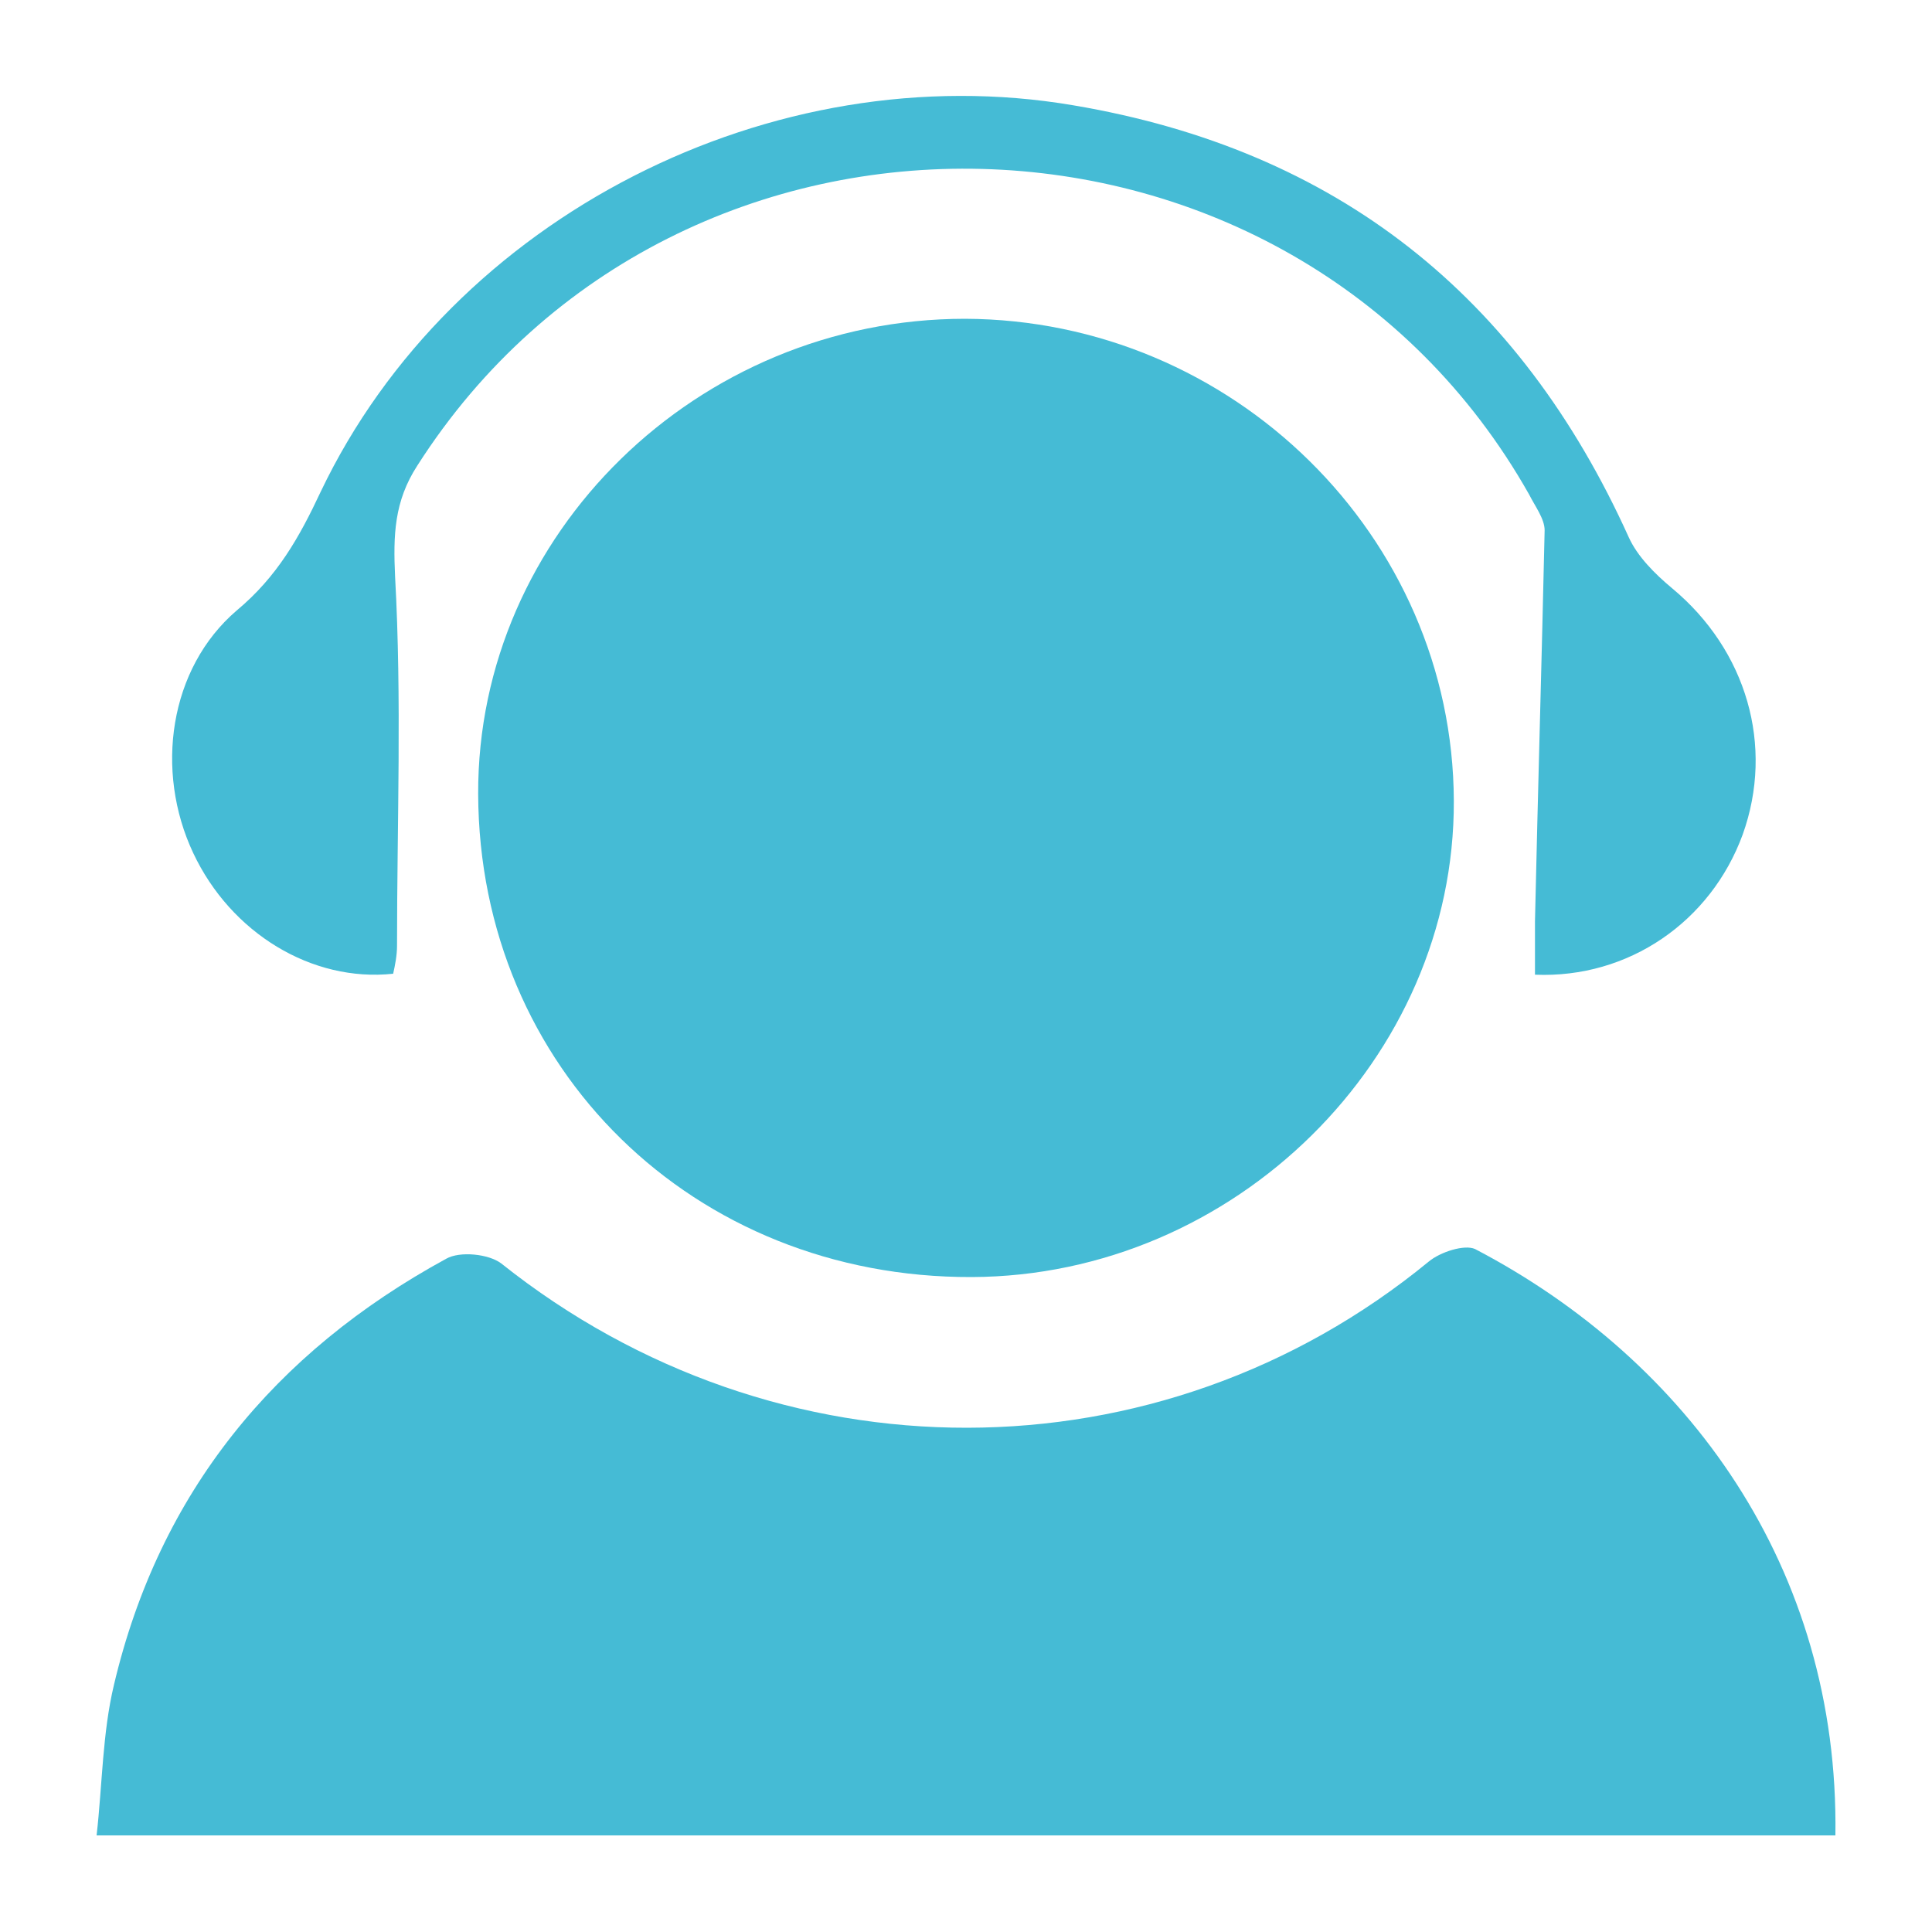 <?xml version="1.0" standalone="no"?><!DOCTYPE svg PUBLIC "-//W3C//DTD SVG 1.1//EN" "http://www.w3.org/Graphics/SVG/1.1/DTD/svg11.dtd"><svg t="1608400262700" class="icon" viewBox="0 0 1024 1024" version="1.1" xmlns="http://www.w3.org/2000/svg" p-id="69352" width="16" height="16" xmlns:xlink="http://www.w3.org/1999/xlink"><defs><style type="text/css"></style></defs><path d="M972.8 972.8H51.2c3.072-27.136 3.072-54.272 9.216-79.872C84.48 791.04 145.408 716.8 236.544 667.136c7.168-4.096 22.528-2.56 29.184 2.56 145.92 116.224 348.672 116.224 491.52-1.024 6.144-5.12 18.944-9.216 24.576-6.656 112.64 58.88 193.024 168.96 190.976 310.784z" fill="#45BBD5" p-id="69353"></path><path d="M770.56 424.448c0.512 136.704-116.224 251.904-255.488 252.416-147.456 0.512-261.12-110.592-261.632-256-0.512-137.728 116.224-251.904 258.048-251.904 141.824 0.512 258.56 115.2 259.072 255.488z" fill="#45BBD5" p-id="69354"></path><path d="M208.384 516.096c-43.008 4.608-86.016-21.504-105.984-64-20.48-43.52-12.8-97.792 23.04-128.512 21.504-17.92 33.28-38.912 44.544-62.976 69.632-145.92 239.616-231.936 398.848-204.8 139.776 23.552 236.544 100.864 294.4 228.864 4.608 10.24 13.824 19.456 23.04 27.136 39.424 32.768 54.272 83.456 37.376 130.56-16.896 46.08-60.416 76.288-110.08 74.24v-28.16c1.536-69.12 3.584-138.24 5.12-207.36 0-6.144-5.12-12.8-8.192-18.944-125.952-223.232-451.072-231.936-589.312-15.36-12.288 18.944-12.8 36.864-11.776 58.88 3.584 65.024 1.024 130.56 1.024 195.584 0 5.12-1.024 10.24-2.048 14.848z" fill="#45BBD5" p-id="69355"></path></svg>